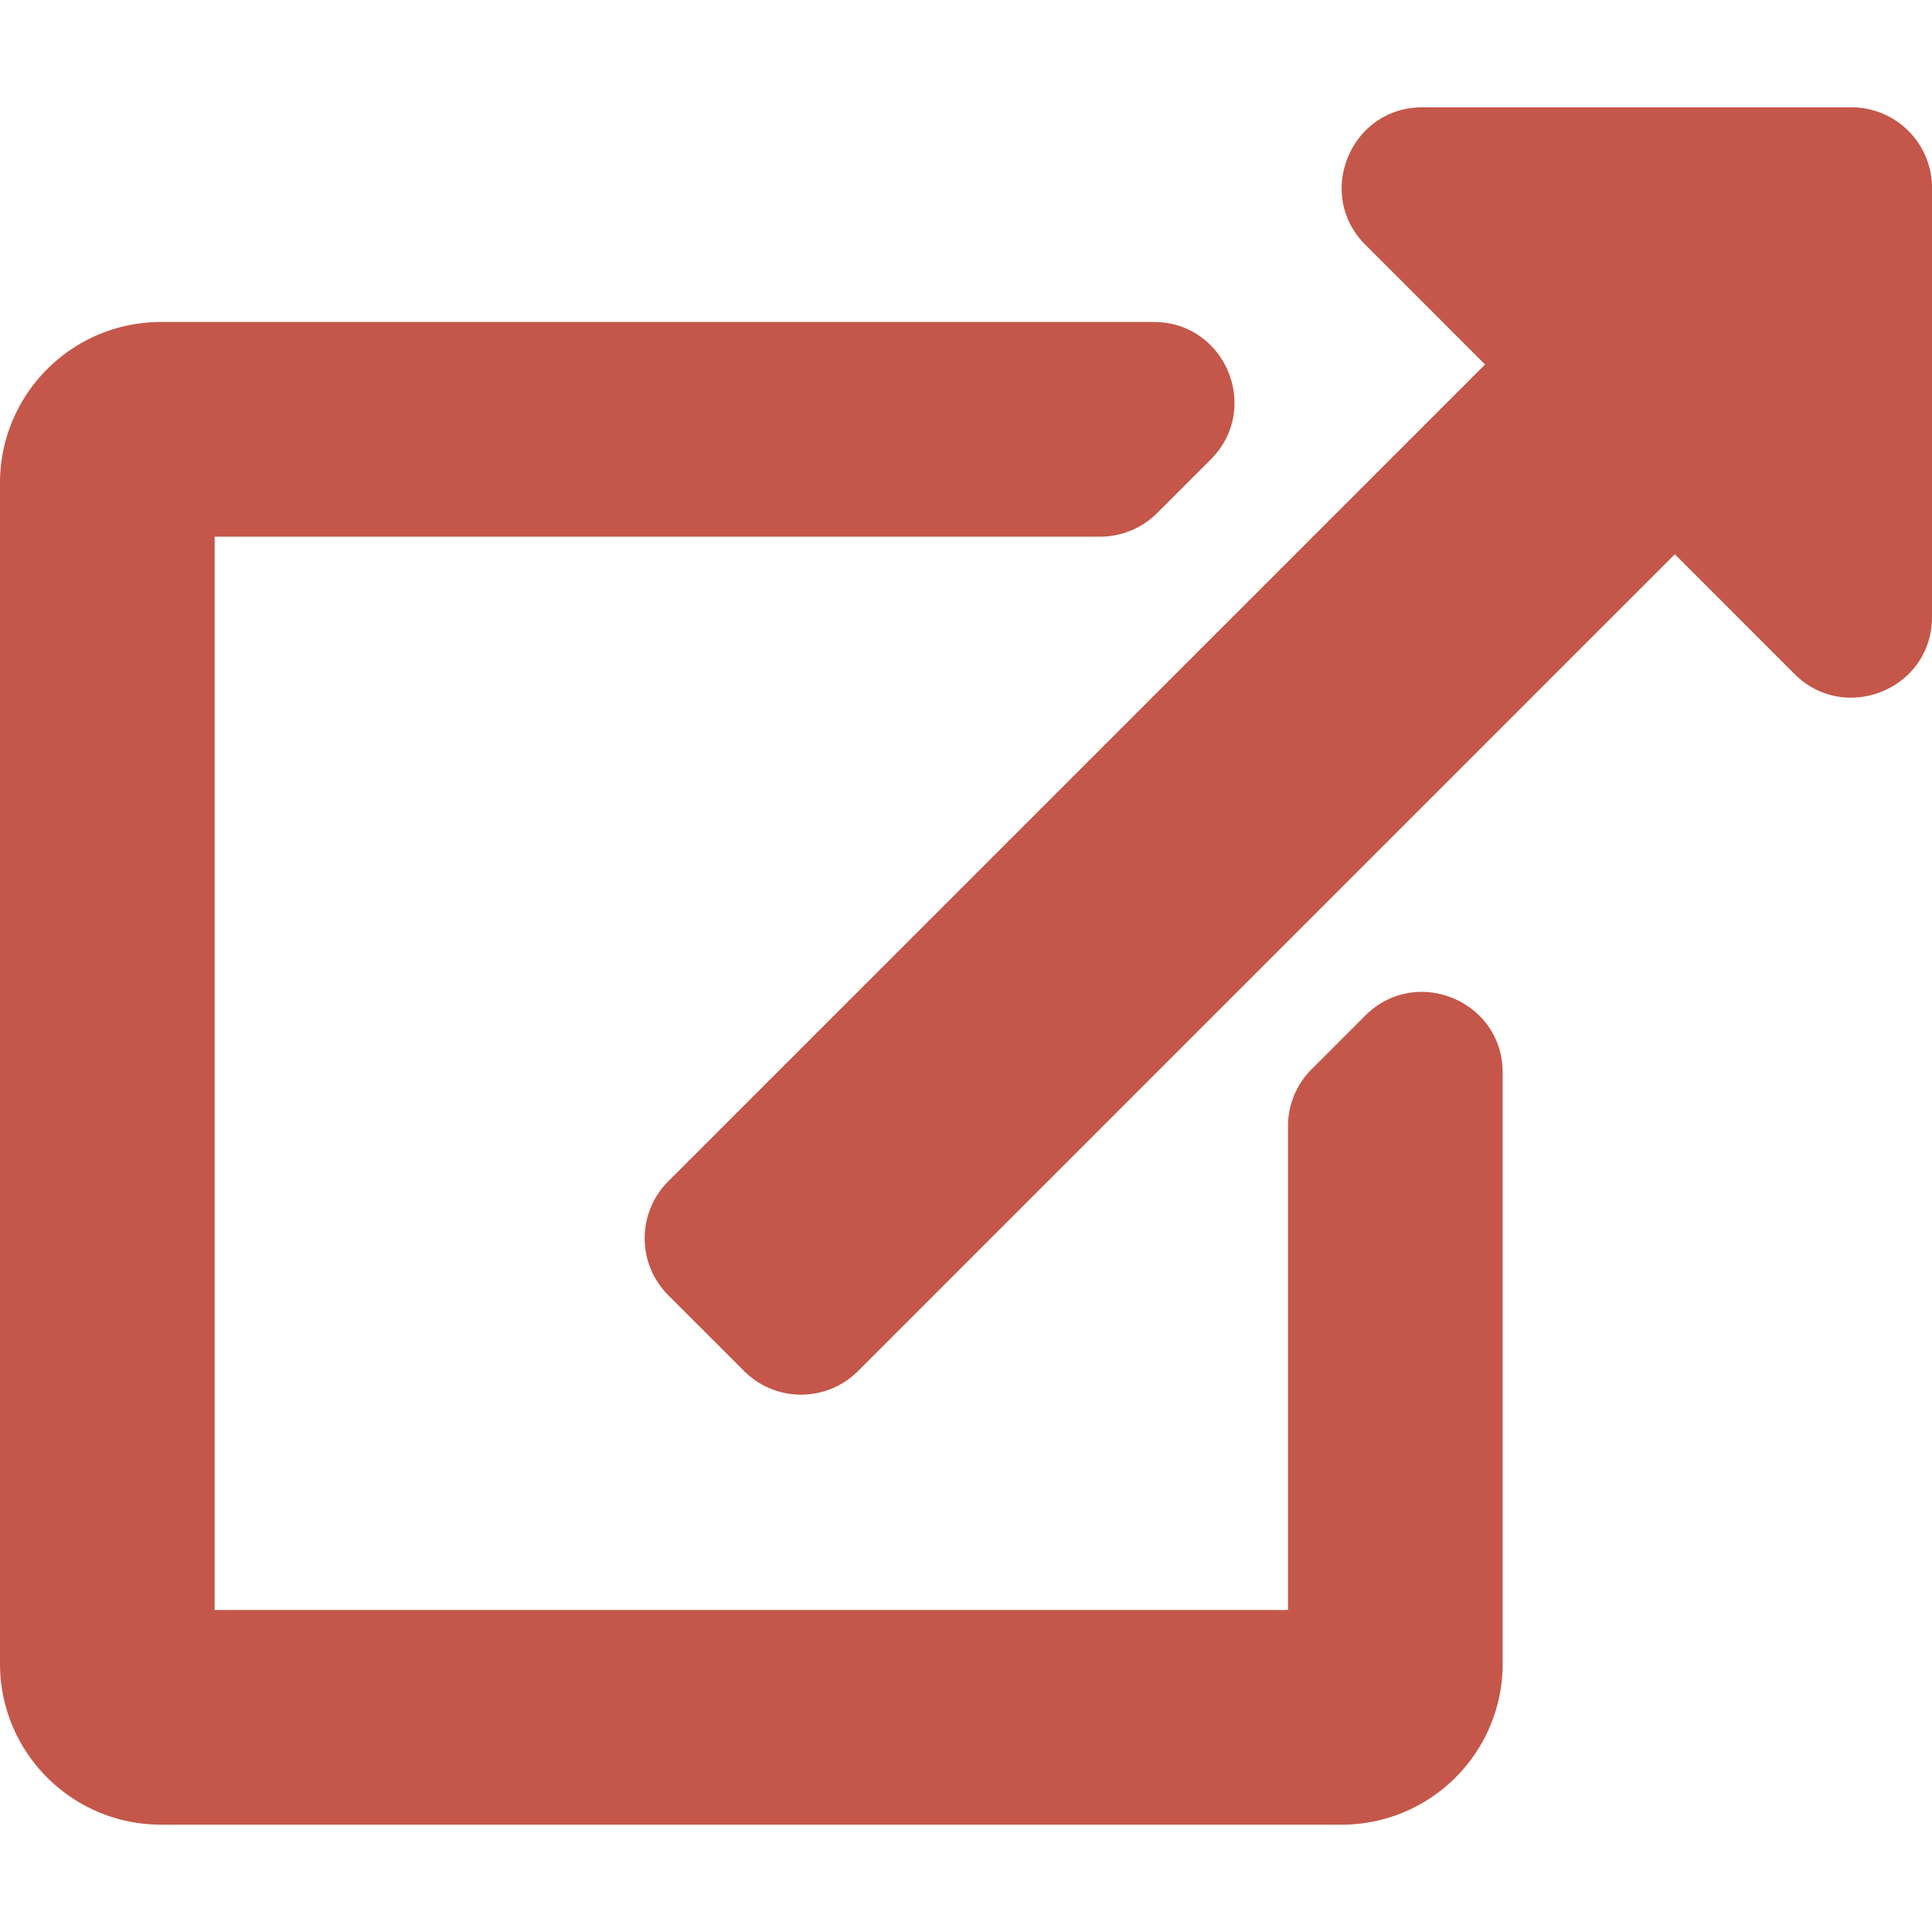 <?xml version="1.0" standalone="no"?><!DOCTYPE svg PUBLIC "-//W3C//DTD SVG 1.1//EN" "http://www.w3.org/Graphics/SVG/1.1/DTD/svg11.dtd"><svg t="1619284338985" class="icon" viewBox="0 0 1152 1024" version="1.1" xmlns="http://www.w3.org/2000/svg" p-id="2679" xmlns:xlink="http://www.w3.org/1999/xlink" width="23" height="23"><defs><style type="text/css"></style></defs><path d="M1152 48v255.968c0 42.922-51.92 63.96-81.942 33.942l-71.414-71.418-487.046 487.046c-18.746 18.746-49.136 18.746-67.882 0l-45.254-45.254c-18.746-18.746-18.746-49.138 0-67.882L885.512 153.352l-71.406-71.41C783.964 51.8 805.312 0 848.048 0H1104c26.51 0 48 21.49 48 48zM814.058 541.588l-32 32A47.998 47.998 0 0 0 768 607.53V896H128V256h528a48.006 48.006 0 0 0 33.94-14.058l32-32C752.178 179.702 730.762 128 688 128H96C42.98 128 0 170.98 0 224v704c0 53.02 42.98 96 96 96h704c53.02 0 96-42.98 96-96V575.528c0-42.764-51.704-64.18-81.942-33.94z" p-id="2680" fill="#c45749"></path></svg>